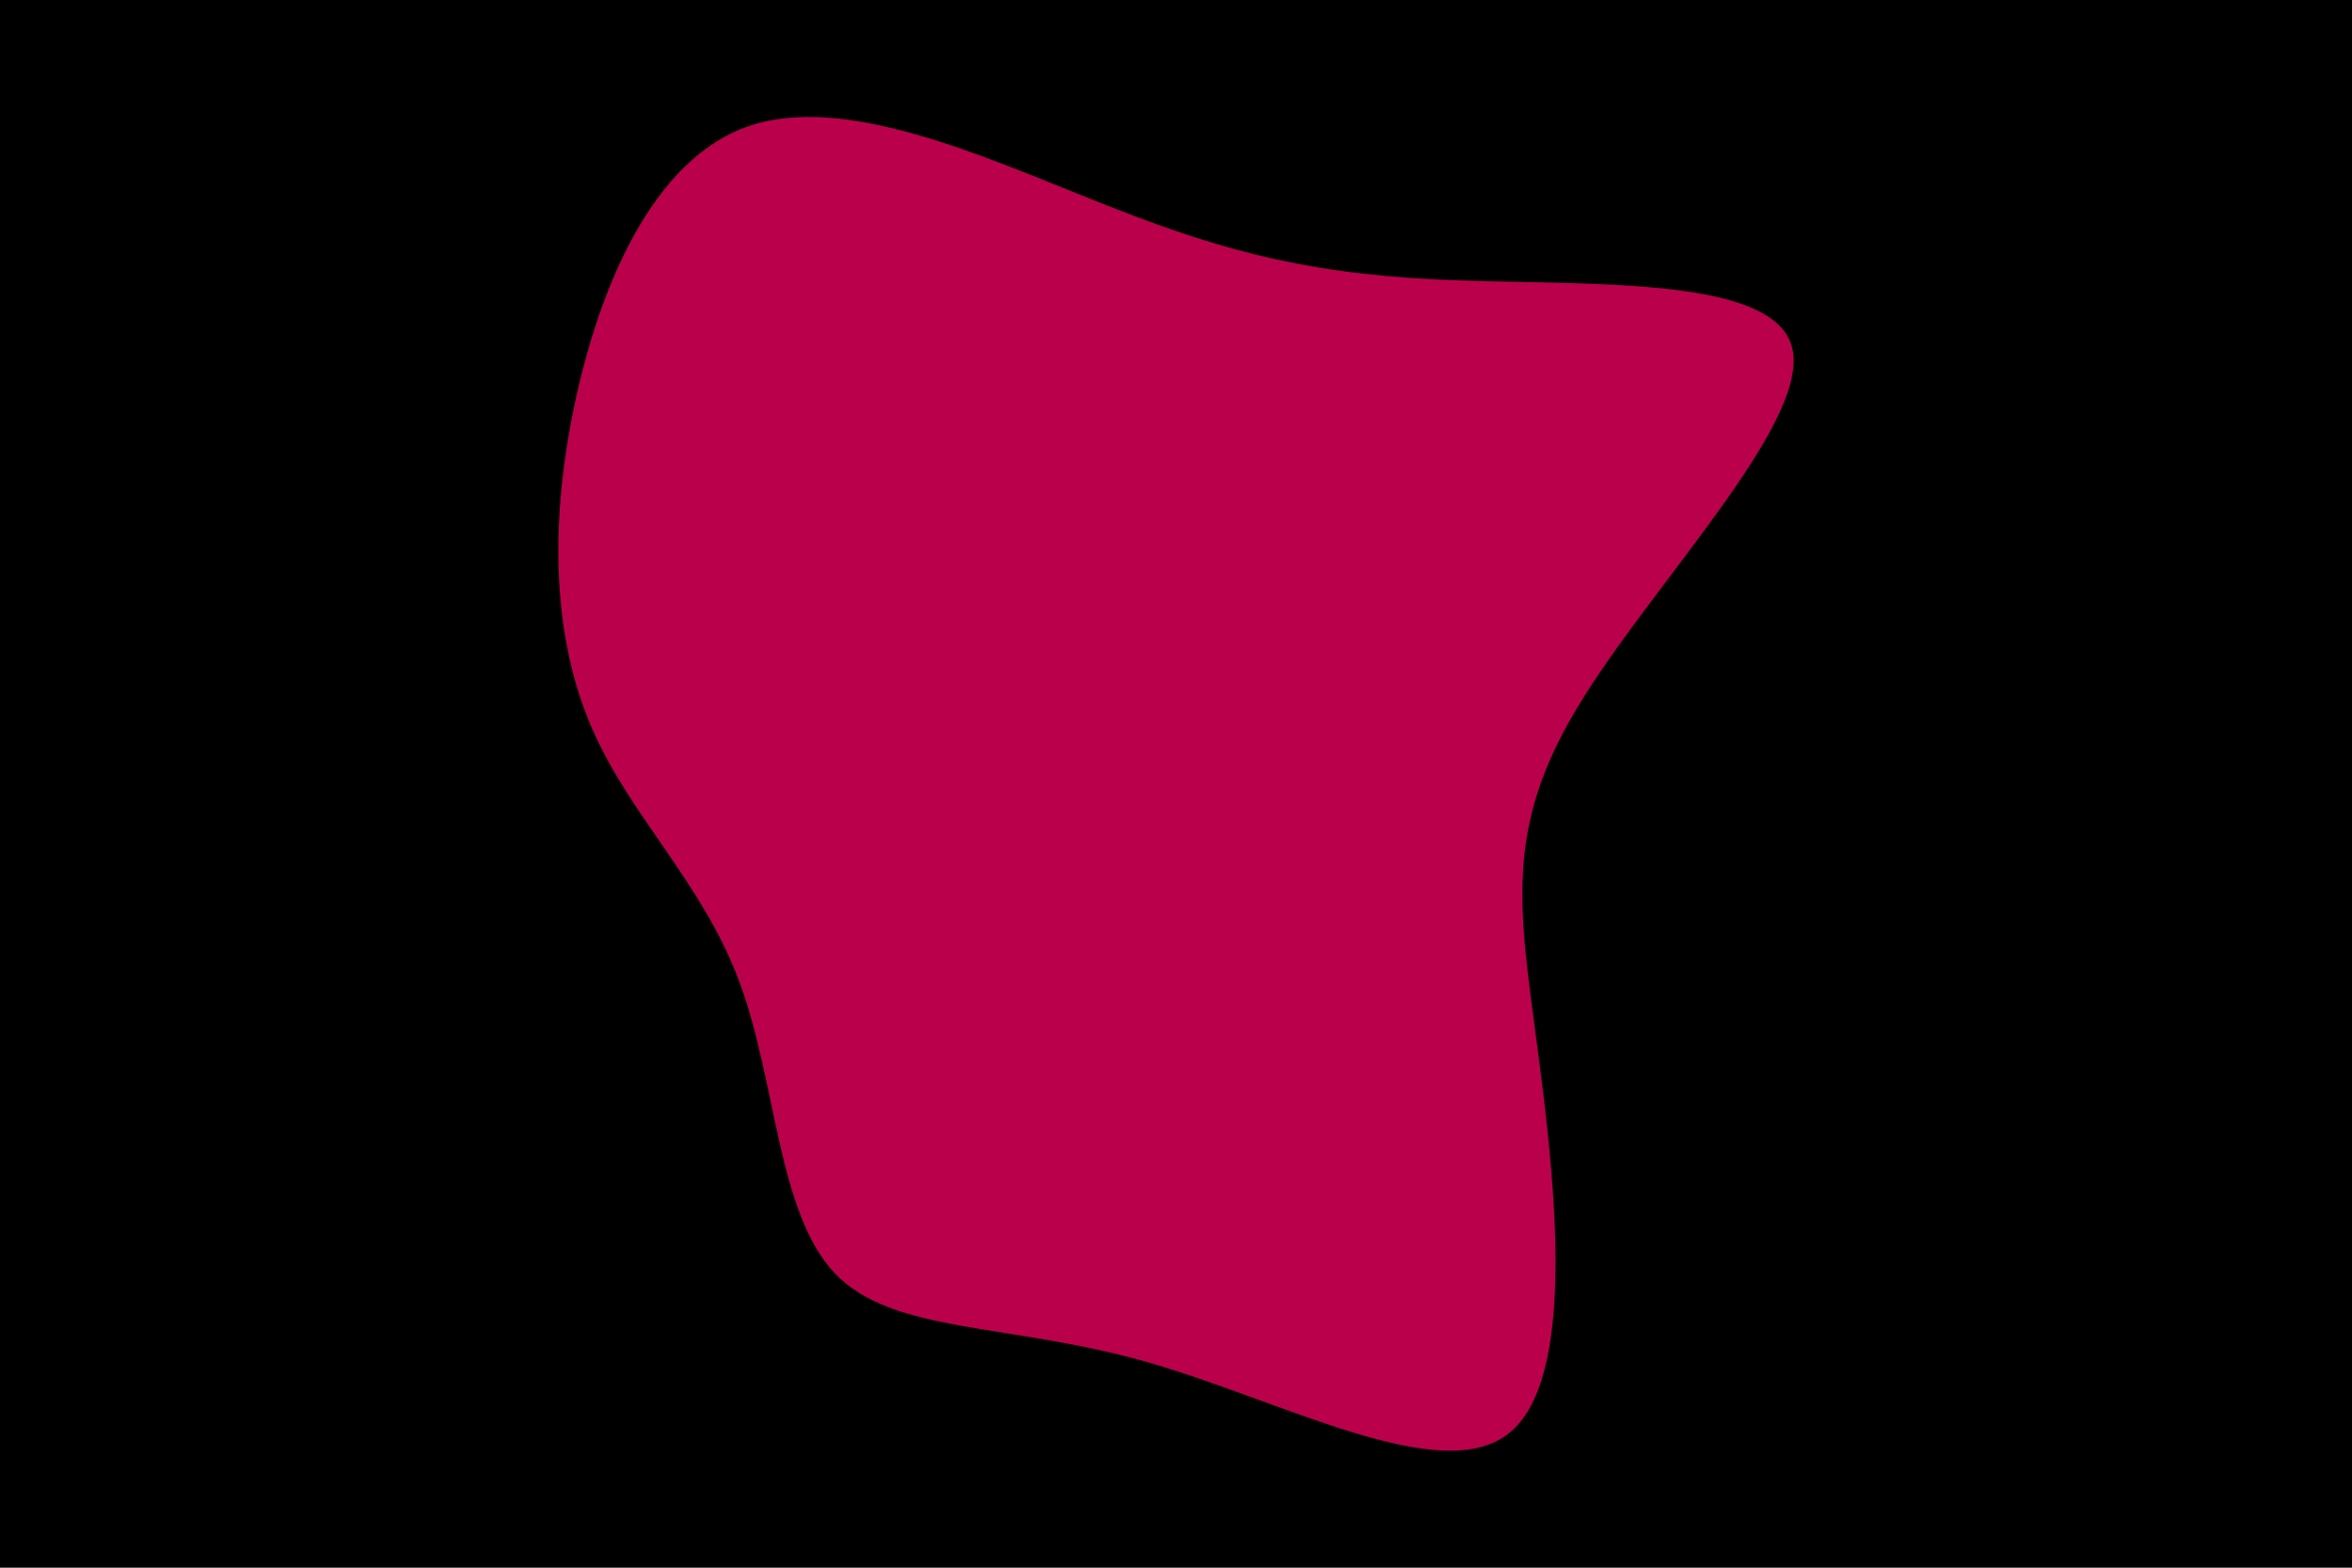 <svg id="visual" viewBox="0 0 900 600" width="900" height="600" xmlns="http://www.w3.org/2000/svg" xmlns:xlink="http://www.w3.org/1999/xlink" version="1.1">
<rect x="0" y="0" width="900" height="600" fill="#000"></rect>
<g transform="translate(429.306 286.976)">
<path d="M120.5 -180C174.6 -177.4 249.7 -182.4 256.5 -153.7C263.4 -125 202 -62.5 174.2 -16.1C146.3 30.3 152 60.7 158.9 113.3C165.9 166 174.2 241.1 147.9 261.7C121.7 282.4 60.8 248.7 8.5 234C-43.8 219.3 -87.7 223.5 -109.8 200.4C-131.8 177.3 -132.2 126.9 -146.3 89C-160.3 51 -188.2 25.5 -202.9 -8.5C-217.6 -42.5 -219.2 -85 -209.7 -130.9C-200.2 -176.8 -179.6 -226.1 -142.8 -238.7C-106 -251.3 -53 -227.1 -9.9 -210C33.2 -192.8 66.3 -182.6 120.5 -180" fill="#BB004B"></path>
</g>
</svg>